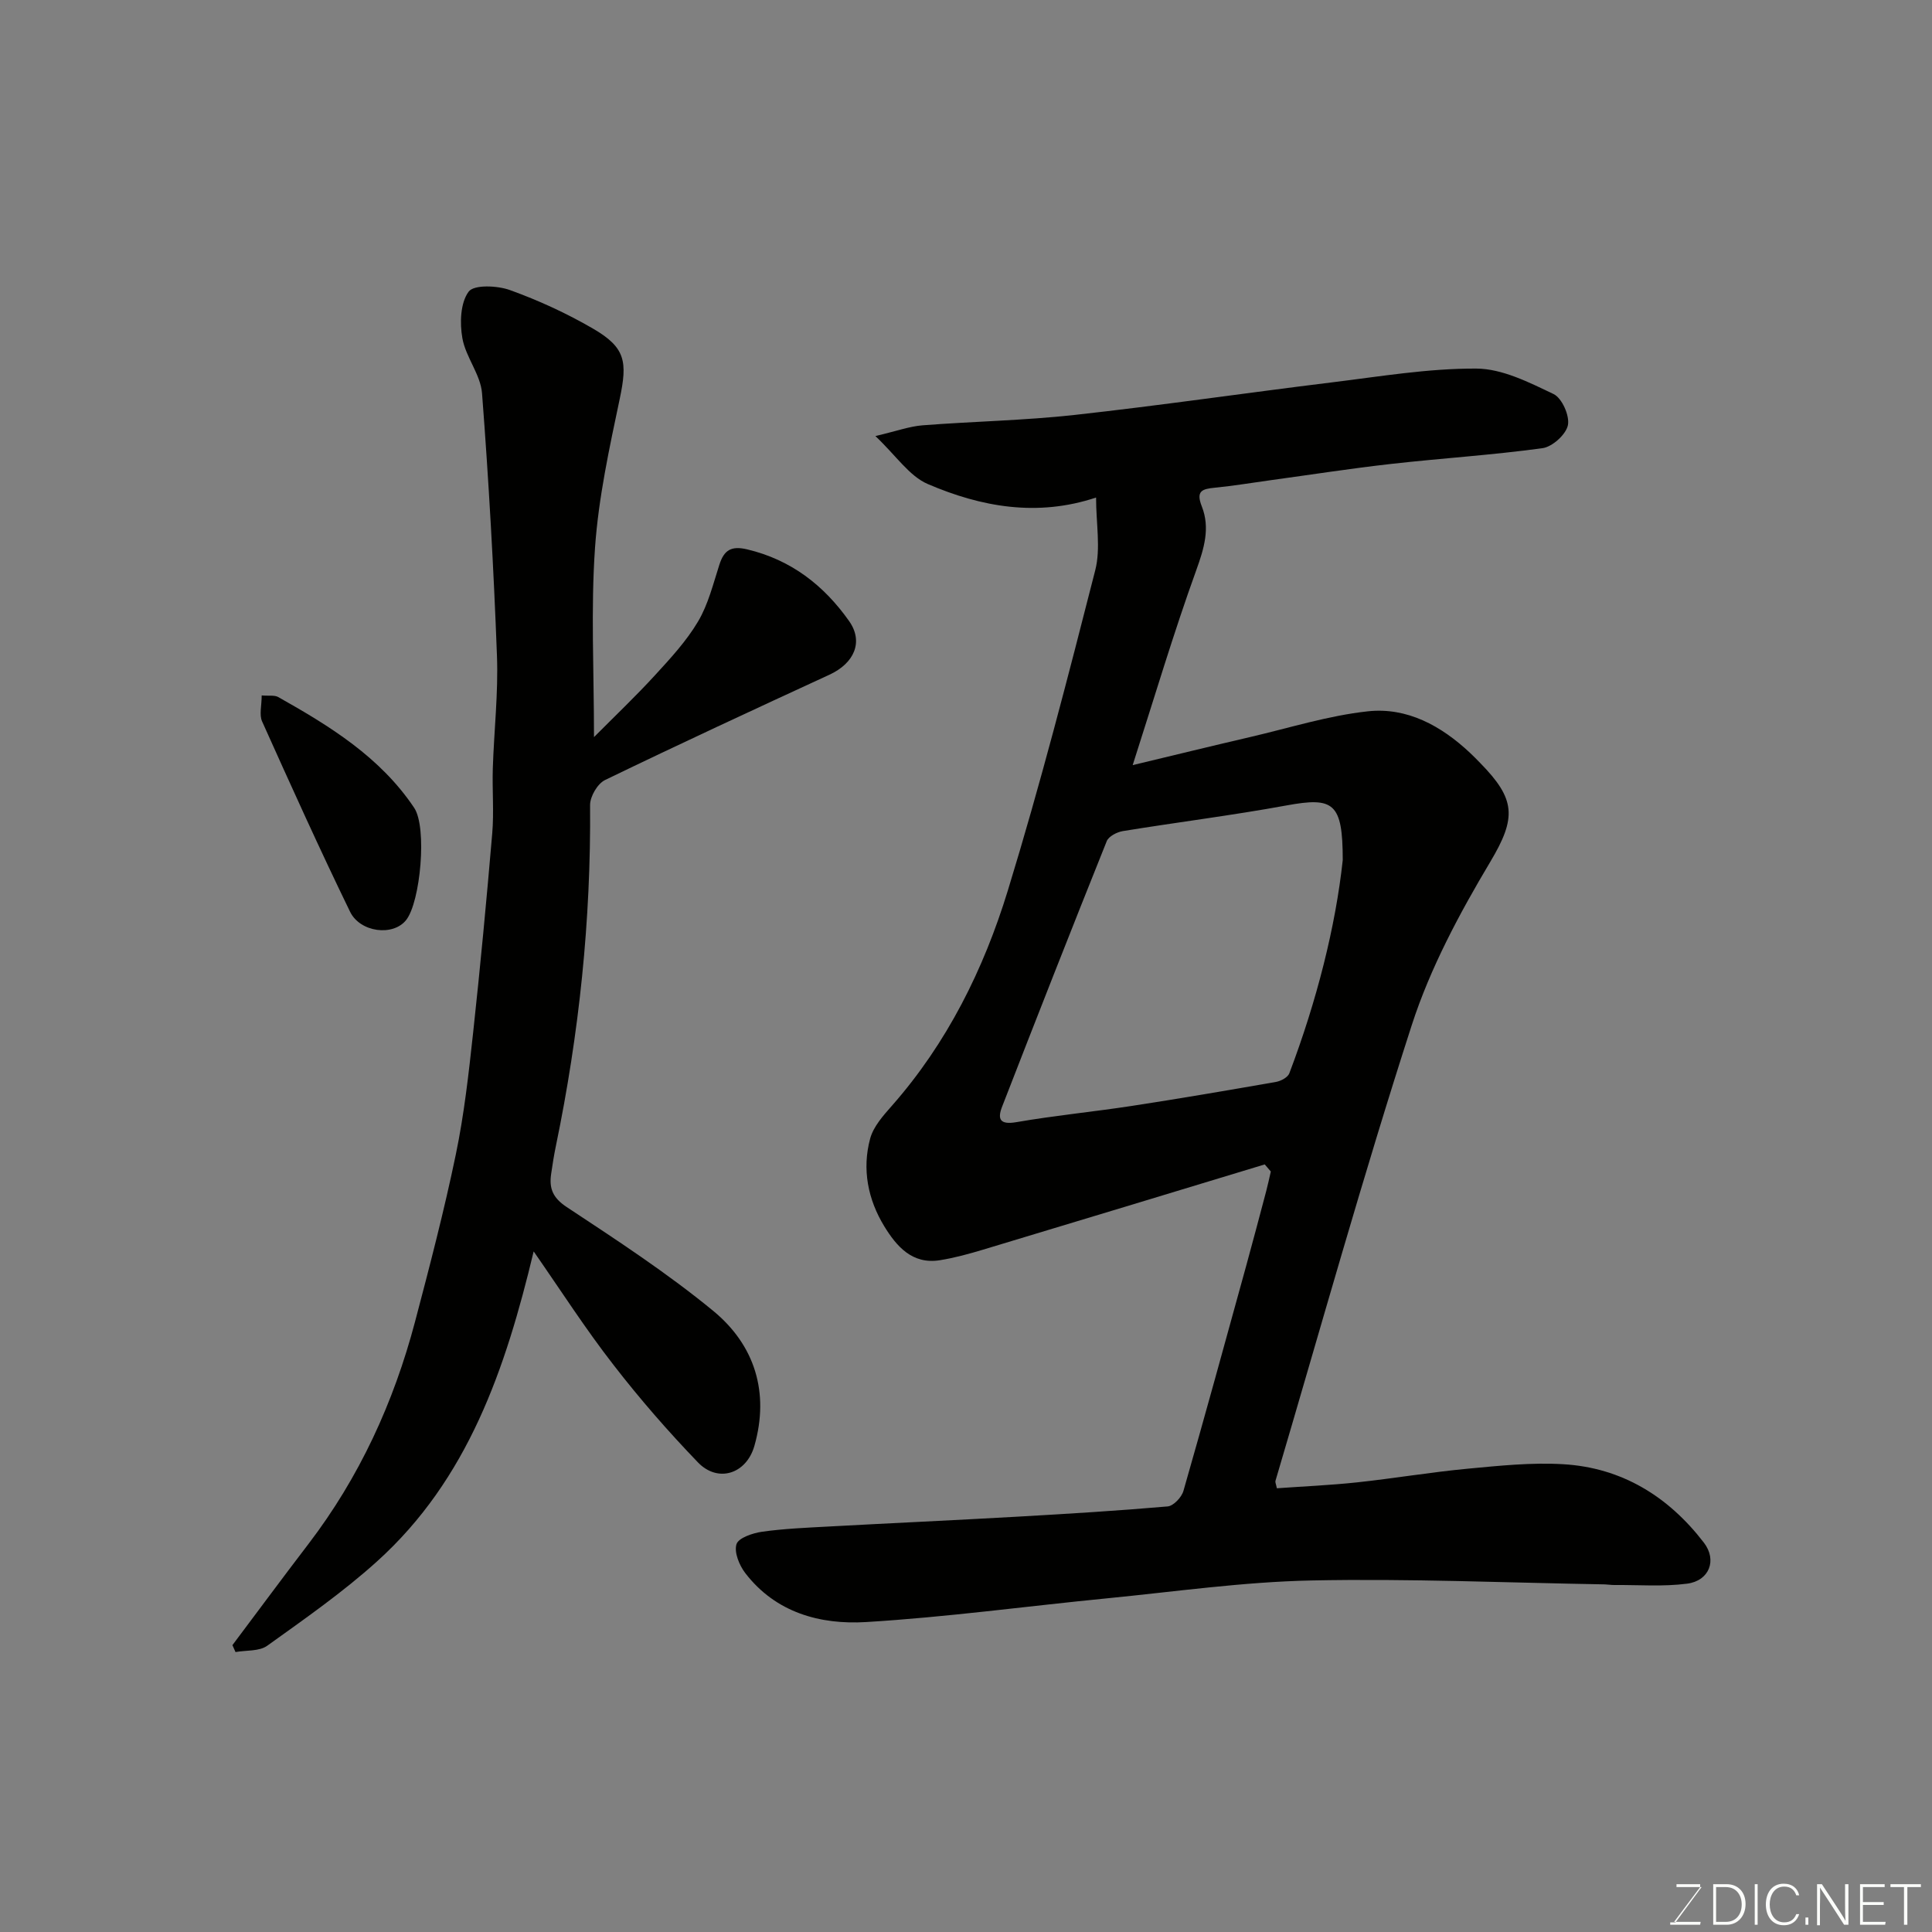 <svg enable-background="new 0 0 400 400" viewBox="0 0 400 400" xmlns="http://www.w3.org/2000/svg"><rect x="0" y="0" width="400" height="400" fill="#808080" stroke="none"/><path d="m261.85 241.08c-19.43 5.89-38.85 11.79-58.29 17.64-2.96.89-5.97 1.72-9.01 2.2-5.7.9-8.95-2.91-11.47-7.03-3.39-5.55-4.64-11.82-2.92-18.17.68-2.5 2.72-4.77 4.52-6.81 11.43-12.99 18.98-28.23 23.97-44.5 6.72-21.91 12.44-44.14 18.11-66.35 1.16-4.54.17-9.63.17-15.05-12.2 4.06-23.82 1.94-34.85-2.8-3.82-1.64-6.54-5.86-10.84-9.93 4.48-1.05 7.08-2.01 9.74-2.22 10.52-.82 21.1-1 31.58-2.16 17.73-1.96 35.39-4.55 53.09-6.72 9.98-1.22 20.01-2.92 30-2.87 5.38.02 10.94 2.86 16.01 5.28 1.73.83 3.35 4.48 2.96 6.43-.39 1.93-3.22 4.49-5.26 4.77-10.4 1.43-20.9 2.08-31.34 3.26-8.29.93-16.54 2.22-24.81 3.35-3.89.53-7.76 1.19-11.66 1.57-2.64.26-4.01.64-2.72 3.9 1.74 4.43.48 8.65-1.15 13.16-4.68 12.95-8.61 26.18-13.17 40.38 8.75-2.1 16.56-4.01 24.39-5.83 8.08-1.88 16.11-4.42 24.3-5.31 8.14-.88 15.19 3.01 21.14 8.59.73.68 1.43 1.4 2.13 2.12 7.33 7.48 7.55 11.27 2.09 20.43-6.39 10.71-12.44 22-16.26 33.8-10.1 31.24-18.92 62.9-28.23 94.39-.08.28.11.64.29 1.53 5.48-.39 11.05-.63 16.59-1.22 7.65-.82 15.25-2.11 22.91-2.83 6.57-.62 13.23-1.32 19.78-.93 12.15.71 21.8 6.69 29.13 16.24 2.78 3.62 1.12 7.89-3.46 8.49-4.95.65-10.03.24-15.06.28-.66.01-1.32-.11-1.98-.13-20.26-.34-40.54-1.23-60.79-.81-14.09.29-28.15 2.31-42.21 3.69-16.66 1.63-33.28 3.91-49.98 4.92-9.49.57-18.7-1.95-24.99-10.14-1.24-1.61-2.34-4.31-1.82-5.98.41-1.31 3.35-2.3 5.29-2.58 4.56-.64 9.18-.83 13.79-1.08 13.03-.71 26.07-1.3 39.1-2.04 10.37-.59 20.74-1.22 31.09-2.12 1.21-.11 2.89-1.89 3.27-3.22 4.44-15.47 8.69-31 12.97-46.52 1.43-5.18 2.79-10.37 4.17-15.56.35-1.34.64-2.7.95-4.04-.42-.51-.84-.99-1.26-1.47zm16.15-63.01c0-11.91-1.9-13.1-11.66-11.31-11.24 2.06-22.59 3.47-33.87 5.31-1.22.2-2.93 1.08-3.33 2.08-7.33 18.27-14.53 36.6-21.66 54.96-1.01 2.59-.47 3.81 2.95 3.22 7.9-1.37 15.9-2.14 23.82-3.35 10-1.53 19.97-3.24 29.93-4.98 1.02-.18 2.44-.94 2.76-1.78 5.7-15.02 9.59-30.47 11.06-44.15z" fill="#010100"/><path d="m110.49 259.09c-5.83 24.34-13.59 47.18-32.44 64.19-7.07 6.38-14.97 11.89-22.72 17.45-1.65 1.19-4.35.91-6.57 1.31-.21-.48-.43-.95-.64-1.43 5.25-6.99 10.44-14.02 15.75-20.96 10.55-13.81 17.64-29.29 22.06-46.01 3.03-11.48 6.03-22.99 8.44-34.61 1.73-8.31 2.67-16.81 3.59-25.26 1.49-13.72 2.78-27.46 3.95-41.2.38-4.47-.02-9 .12-13.49.25-7.77 1.15-15.56.86-23.3-.68-18.13-1.7-36.26-3.09-54.36-.3-3.88-3.38-7.48-4.07-11.4-.56-3.15-.42-7.32 1.3-9.64 1.1-1.48 5.94-1.27 8.56-.32 5.93 2.14 11.76 4.82 17.21 7.99 6.73 3.92 7.13 6.82 5.51 14.52-2.15 10.21-4.4 20.51-5.12 30.87-.88 12.66-.21 25.42-.21 39.17 4.36-4.39 8.65-8.46 12.63-12.81 3.21-3.5 6.51-7.07 8.91-11.12 2.11-3.55 3.13-7.78 4.42-11.77.97-3.02 2.44-3.95 5.75-3.17 9.09 2.16 15.88 7.44 21.11 14.85 3.02 4.28 1.08 8.72-4.07 11.1-15.54 7.16-31.07 14.35-46.47 21.81-1.55.75-3.11 3.42-3.09 5.19.2 23.79-2.26 47.29-7.08 70.57-.4 1.91-.7 3.85-.98 5.78-.44 2.98.31 4.94 3.21 6.86 10.34 6.83 20.78 13.64 30.34 21.5 8.59 7.07 11.69 16.86 8.53 27.95-1.66 5.83-7.55 7.72-11.69 3.42-6.15-6.39-12.02-13.12-17.44-20.13-5.8-7.44-10.9-15.4-16.57-23.55z" fill="#010100"/><path d="m54.18 143.98c1.5.13 2.65-.1 3.43.34 10.7 6.02 21.11 12.43 28.14 22.93 2.72 4.06 1.3 19.48-1.66 23.23-2.72 3.44-9.54 2.55-11.61-1.71-6.33-13.02-12.29-26.22-18.22-39.42-.61-1.37-.08-3.24-.08-5.37z" fill="#010100"/><g fill="#fbfcfa"><path d="m346.9 398 5.4-7.3h-5.2v-.6h4.9v.6l-5.4 7.2h5.5l-.1.6h-6.2v-.5z"/><path d="m354.7 390.1h2.8c2.3 0 3.9 1.6 3.9 4.1s-1.6 4.3-3.9 4.3h-2.8zm.6 7.8h2c2.2 0 3.3-1.6 3.3-3.6 0-1.8-1-3.6-3.3-3.6h-2z"/><path d="m363.9 390.1v8.4h-.6v-8.4z"/><path d="m372.5 396.3c-.4 1.3-1.4 2.3-3.2 2.3-2.4 0-3.7-1.9-3.7-4.3 0-2.3 1.2-4.3 3.7-4.3 1.8 0 2.9 1 3.2 2.4h-.6c-.4-1.1-1.1-1.8-2.5-1.8-2.1 0-3 1.9-3 3.7s.9 3.7 3 3.7c1.4 0 2.1-.7 2.5-1.7z"/><path d="m373.8 398.5v-1.5h.6v1.5z"/><path d="m376.2 398.5v-8.4h1c1.3 2 4.4 6.6 4.9 7.6-.1-1.2-.1-2.4-.1-3.8v-3.8h.7v8.4h-.9c-1.2-1.9-4.4-6.8-5-7.7.1 1.1 0 2.3 0 3.9v3.9h-.6z"/><path d="m390 394.4h-4.3v3.5h4.7l-.1.6h-5.2v-8.4h5.1v.6h-4.5v3.1h4.3z"/><path d="m394.2 390.7h-2.8v-.6h6.3v.6h-2.8v7.8h-.7z"/></g></svg>